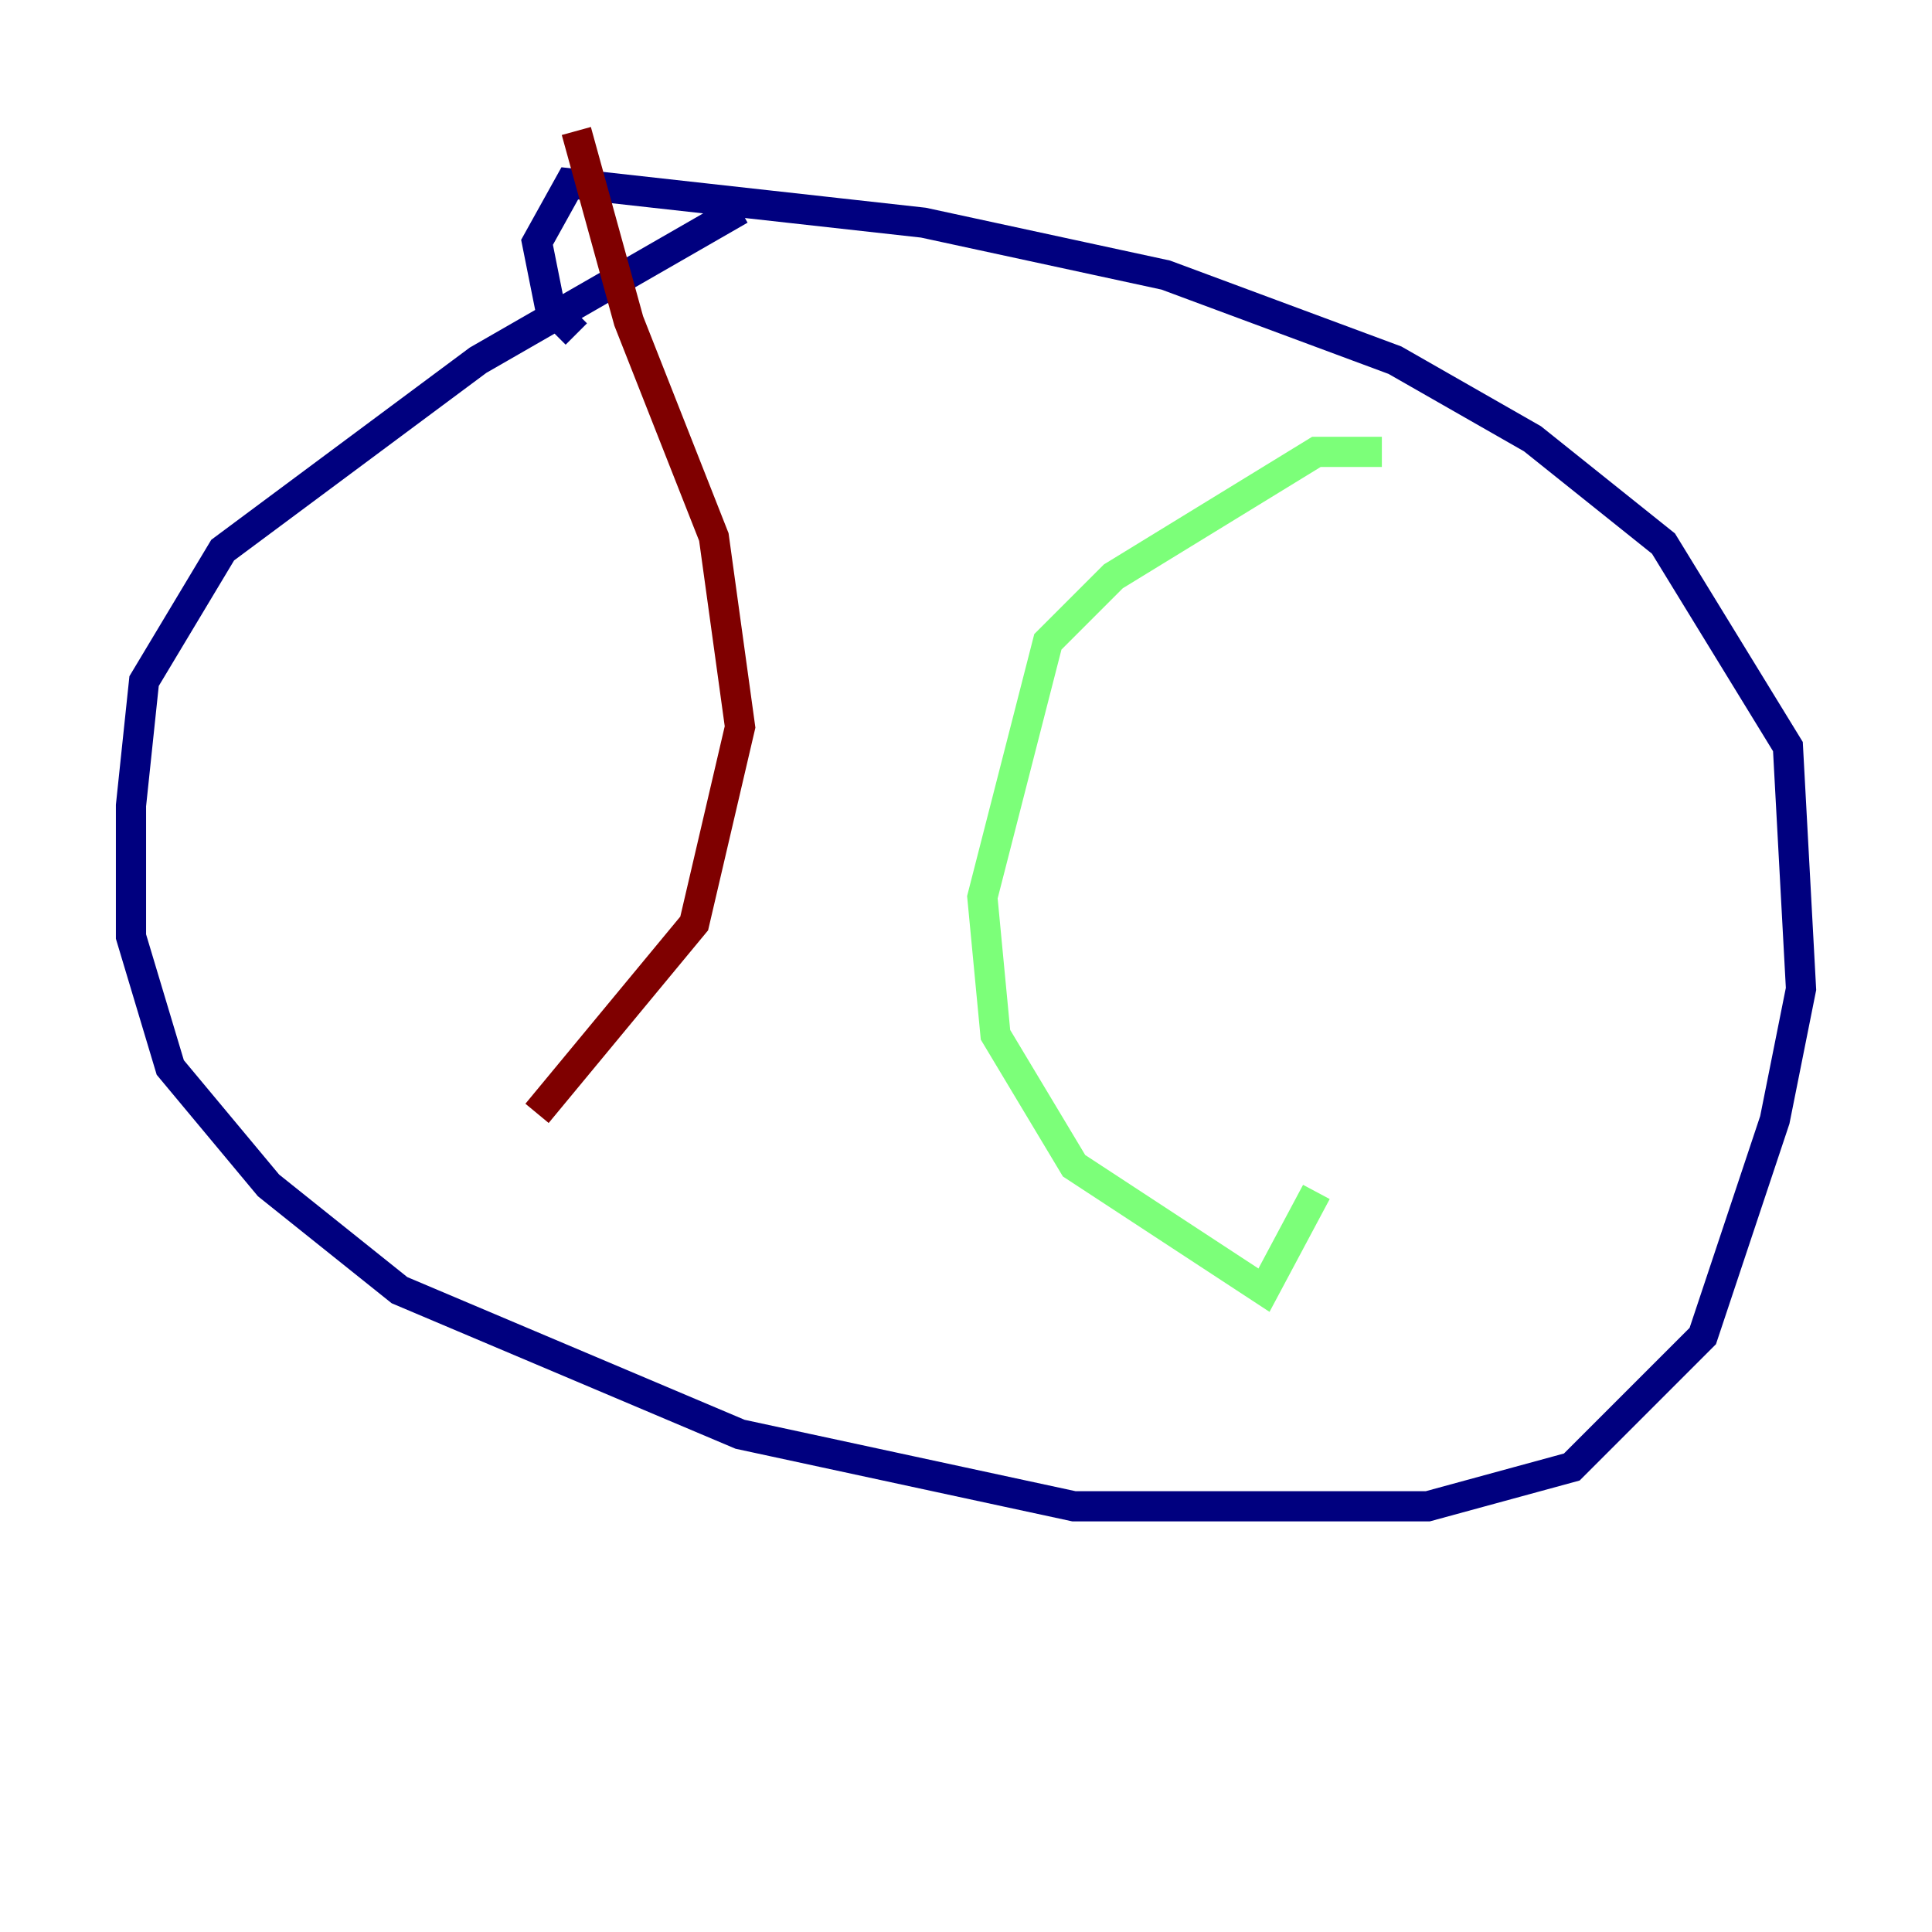 <?xml version="1.0" encoding="utf-8" ?>
<svg baseProfile="tiny" height="128" version="1.2" viewBox="0,0,128,128" width="128" xmlns="http://www.w3.org/2000/svg" xmlns:ev="http://www.w3.org/2001/xml-events" xmlns:xlink="http://www.w3.org/1999/xlink"><defs /><polyline fill="none" points="49.031,13.885 31.675,23.864 14.752,36.447 9.546,45.125 8.678,53.37 8.678,62.047 11.281,70.725 17.79,78.536 26.468,85.478 49.031,95.024 71.159,99.797 94.59,99.797 104.136,97.193 112.814,88.515 117.586,74.197 119.322,65.519 118.454,49.464 110.21,36.014 101.532,29.071 92.42,23.864 77.234,18.224 61.18,14.752 37.749,12.149 35.58,16.054 36.447,20.393 38.183,22.129" stroke="#00007f" stroke-width="2" /><polyline fill="none" points="91.552,29.939 87.214,29.939 73.763,38.183 69.424,42.522 65.085,59.444 65.953,68.556 71.159,77.234 83.742,85.478 87.214,78.969" stroke="#7cff79" stroke-width="2" /><polyline fill="none" points="38.183,8.678 41.654,21.261 47.295,35.58 49.031,48.163 45.993,61.18 35.58,73.763" stroke="#7f0000" stroke-width="2" /></svg>
